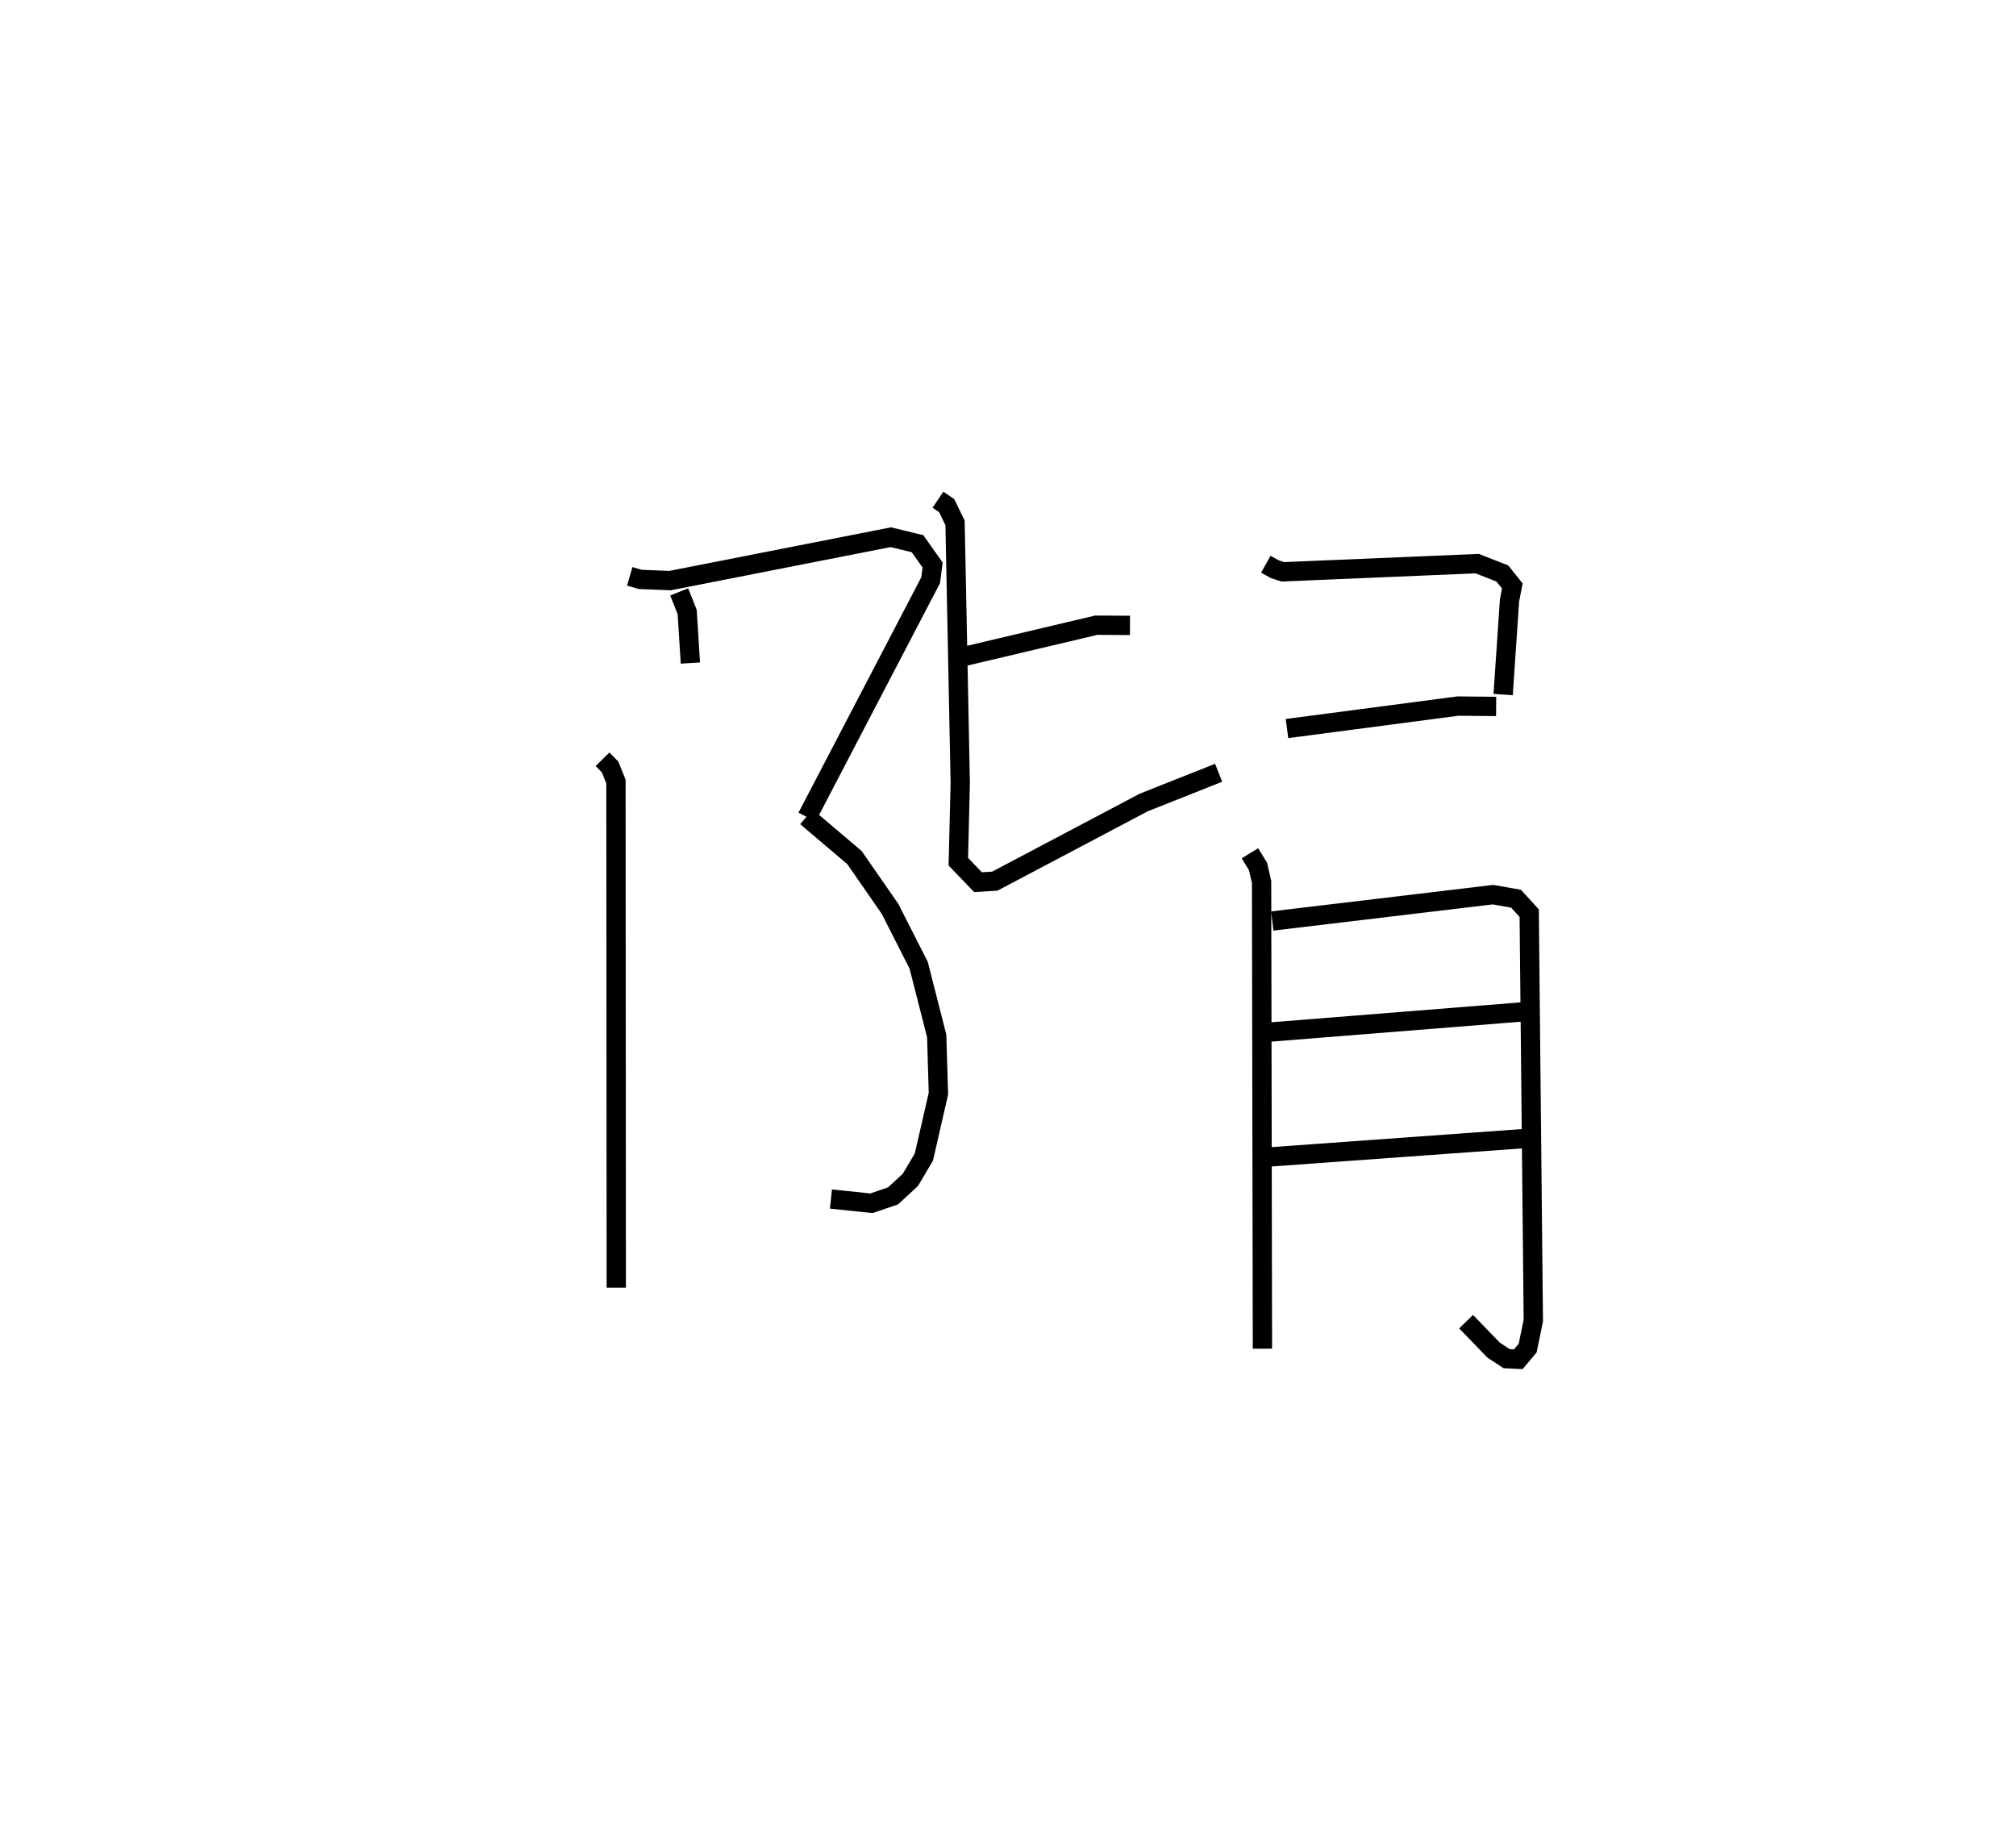 <?xml version="1.0" encoding="utf-8" ?>
<svg baseProfile="full" height="95.406" version="1.1" width="104.429" xmlns="http://www.w3.org/2000/svg" xmlns:ev="http://www.w3.org/2001/xml-events" xmlns:xlink="http://www.w3.org/1999/xlink"><defs /><rect fill="white" height="95.406" width="104.429" x="0" y="0" /><path d="M25,25 m0.0,0.0 m7.62,4.852 l0.552,0.159 1.537,0.061 l11.435,-2.247 1.385,0.336 l0.781,1.107 -0.101,0.781 l-6.403,12.273 m-0.032,-0.015 l2.487,2.111 1.843,2.658 l1.483,2.919 0.933,3.657 l0.09,2.992 -0.753,3.286 l-0.7,1.183 -0.902,0.83 l-1.115,0.38 -2.097,-0.219 m-7.861,-31.446 l0.414,1.041 0.166,2.643 m-4.55,4.984 l0.389,0.397 0.305,0.757 l0.017,26.215 m17.655,-32.609 l7.205,-1.703 1.75,0.009 m-9.948,-6.507 l0.454,0.306 0.433,0.892 l0.269,13.452 -0.099,4.097 l1.019,1.061 0.87,-0.054 l7.719,-4.075 3.876,-1.538 m2.444,-10.801 l0.448,0.25 0.427,0.143 l10.075,-0.424 1.304,0.512 l0.514,0.645 -0.145,0.752 l-0.33,4.872 m-11.197,1.761 l8.853,-1.164 1.981,0.019 m-12.752,7.605 l0.418,0.683 0.184,0.807 l0.044,24.17 m0.51,-22.152 l11.434,-1.365 1.192,0.211 l0.683,0.746 0.213,21.101 l-0.292,1.426 -0.486,0.579 l-0.606,-0.028 -0.671,-0.442 l-1.427,-1.475 m-10.363,-14.984 l13.436,-1.073 m-13.653,7.554 l13.719,-0.99 " fill="none" stroke="black" stroke-width="1" /></svg>